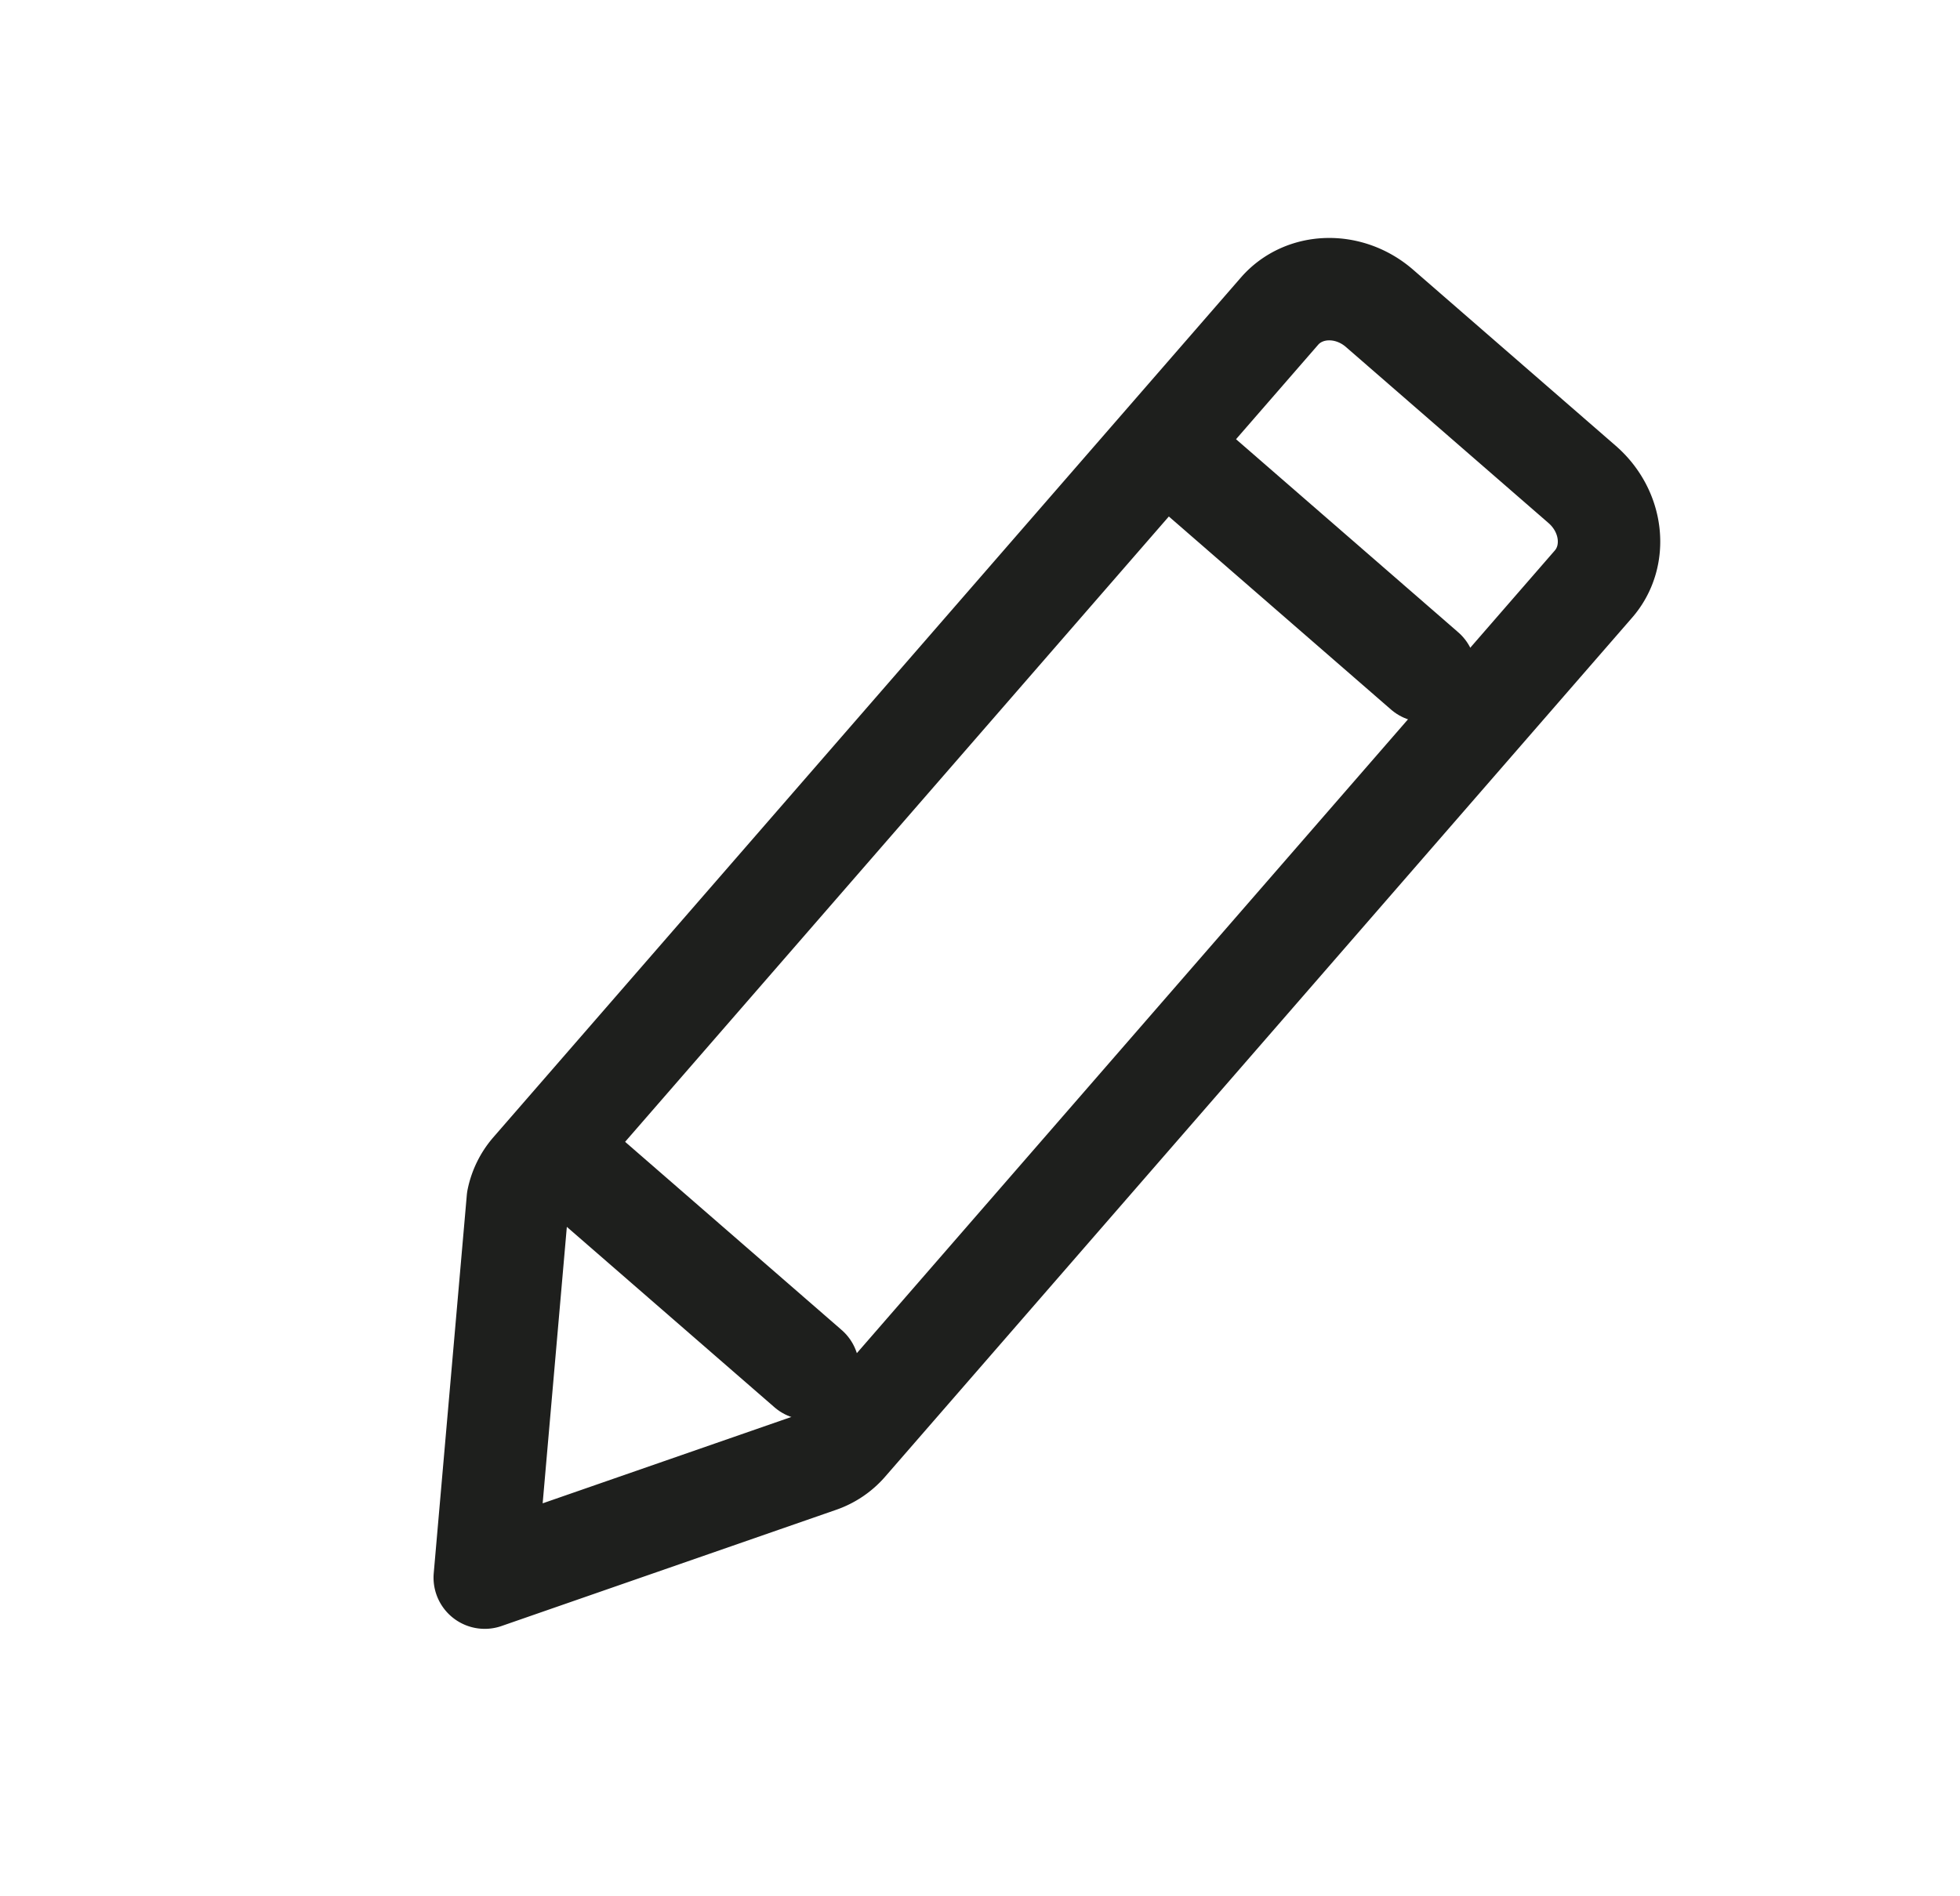 <svg width="31" height="30" xmlns="http://www.w3.org/2000/svg"><g stroke="#1e1f1d" stroke-width="1.62" fill="none" fill-rule="evenodd" stroke-linejoin="round"><path d="M25.025 7.665c.243.212.385.494.417.779.032.285-.045.573-.239.796L13.387 22.832a1.002 1.002 0 0 1-.429.289l-5.291 1.838.523-5.981a1.002 1.002 0 0 1 .224-.454L20.237 4.923c.194-.223.469-.34.755-.348.287-.008.586.093.829.305l3.204 2.785Z"/><path stroke-linecap="round" d="m18.794 7.365 3.738 3.249M9.042 18.403l3.738 3.249"/></g></svg>